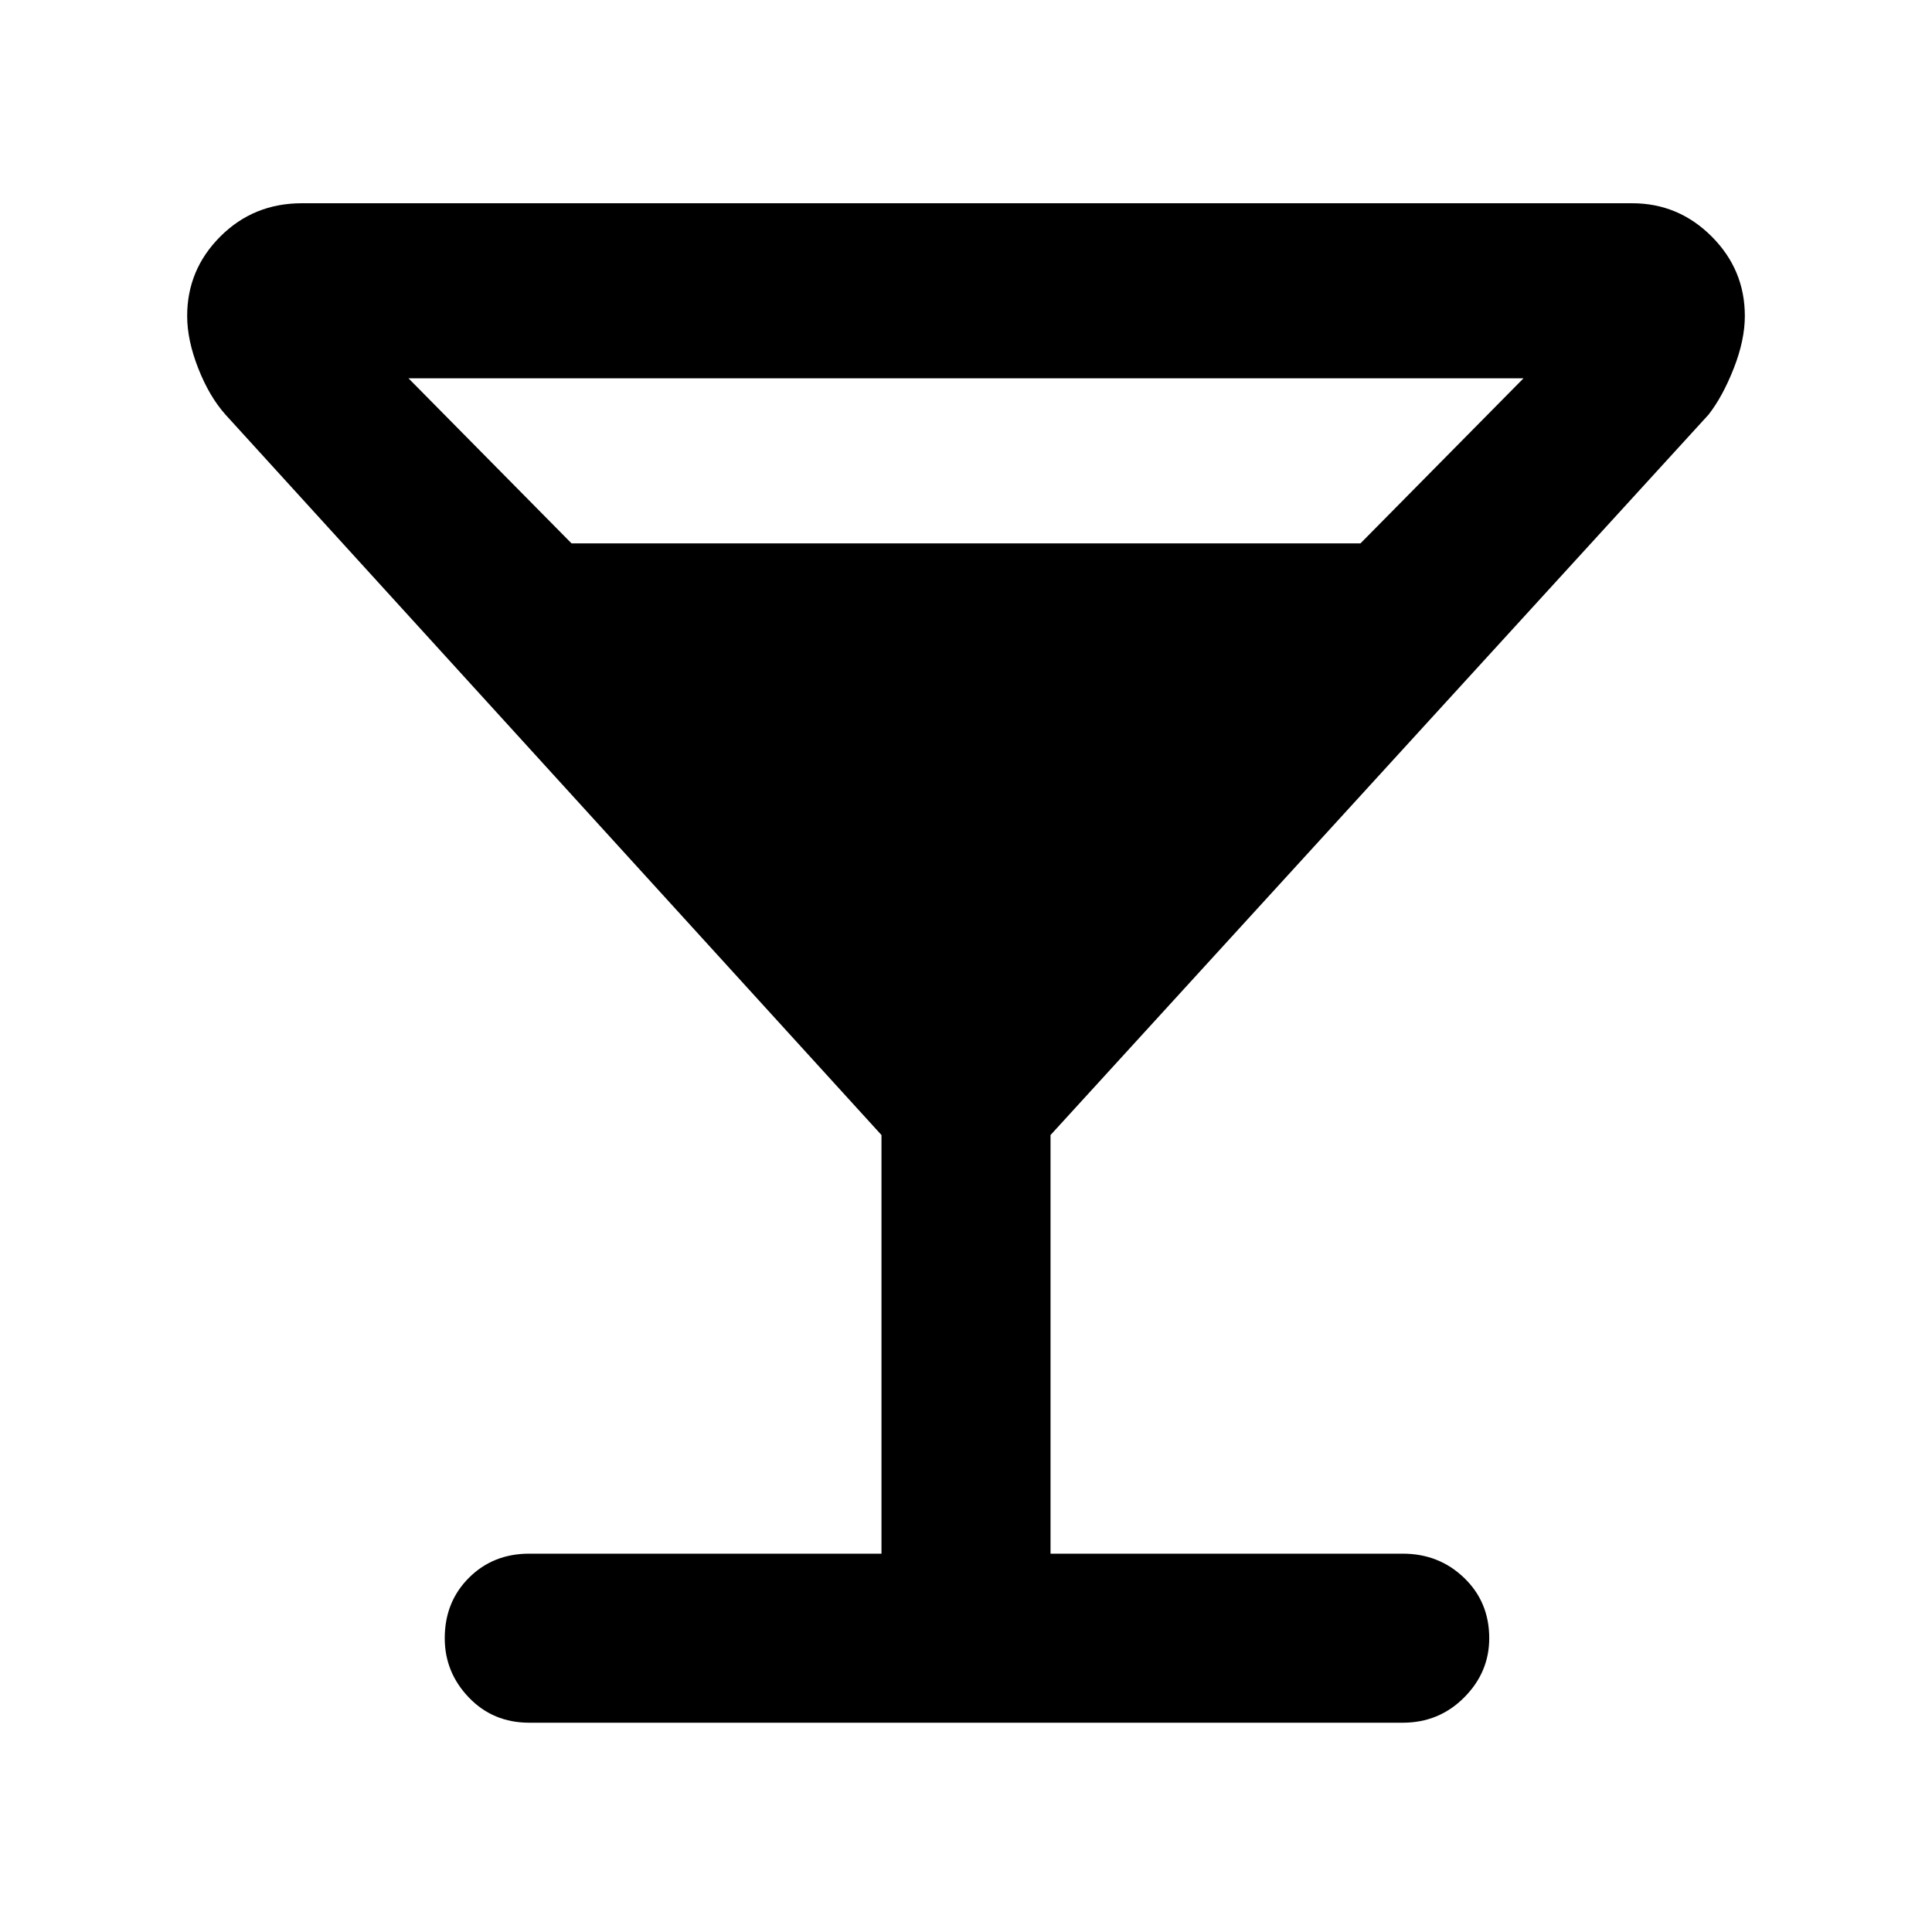 <svg xmlns="http://www.w3.org/2000/svg" height="40" width="40"><path d="M10.958 35.667q-.75 0-1.25-.521t-.5-1.229q0-.75.5-1.25t1.25-.5h7.292V23.5L4.667 8.583q-.334-.375-.563-.958-.229-.583-.229-1.083 0-.959.687-1.646.688-.688 1.688-.688h27.542q.958 0 1.646.688.687.687.687 1.646 0 .5-.229 1.083t-.521.958L21.75 23.5v8.667h7.292q.75 0 1.27.5.521.5.521 1.25 0 .708-.521 1.229-.52.521-1.27.521Zm.875-24.417h16.334l3.375-3.417H8.458Z"/></svg>